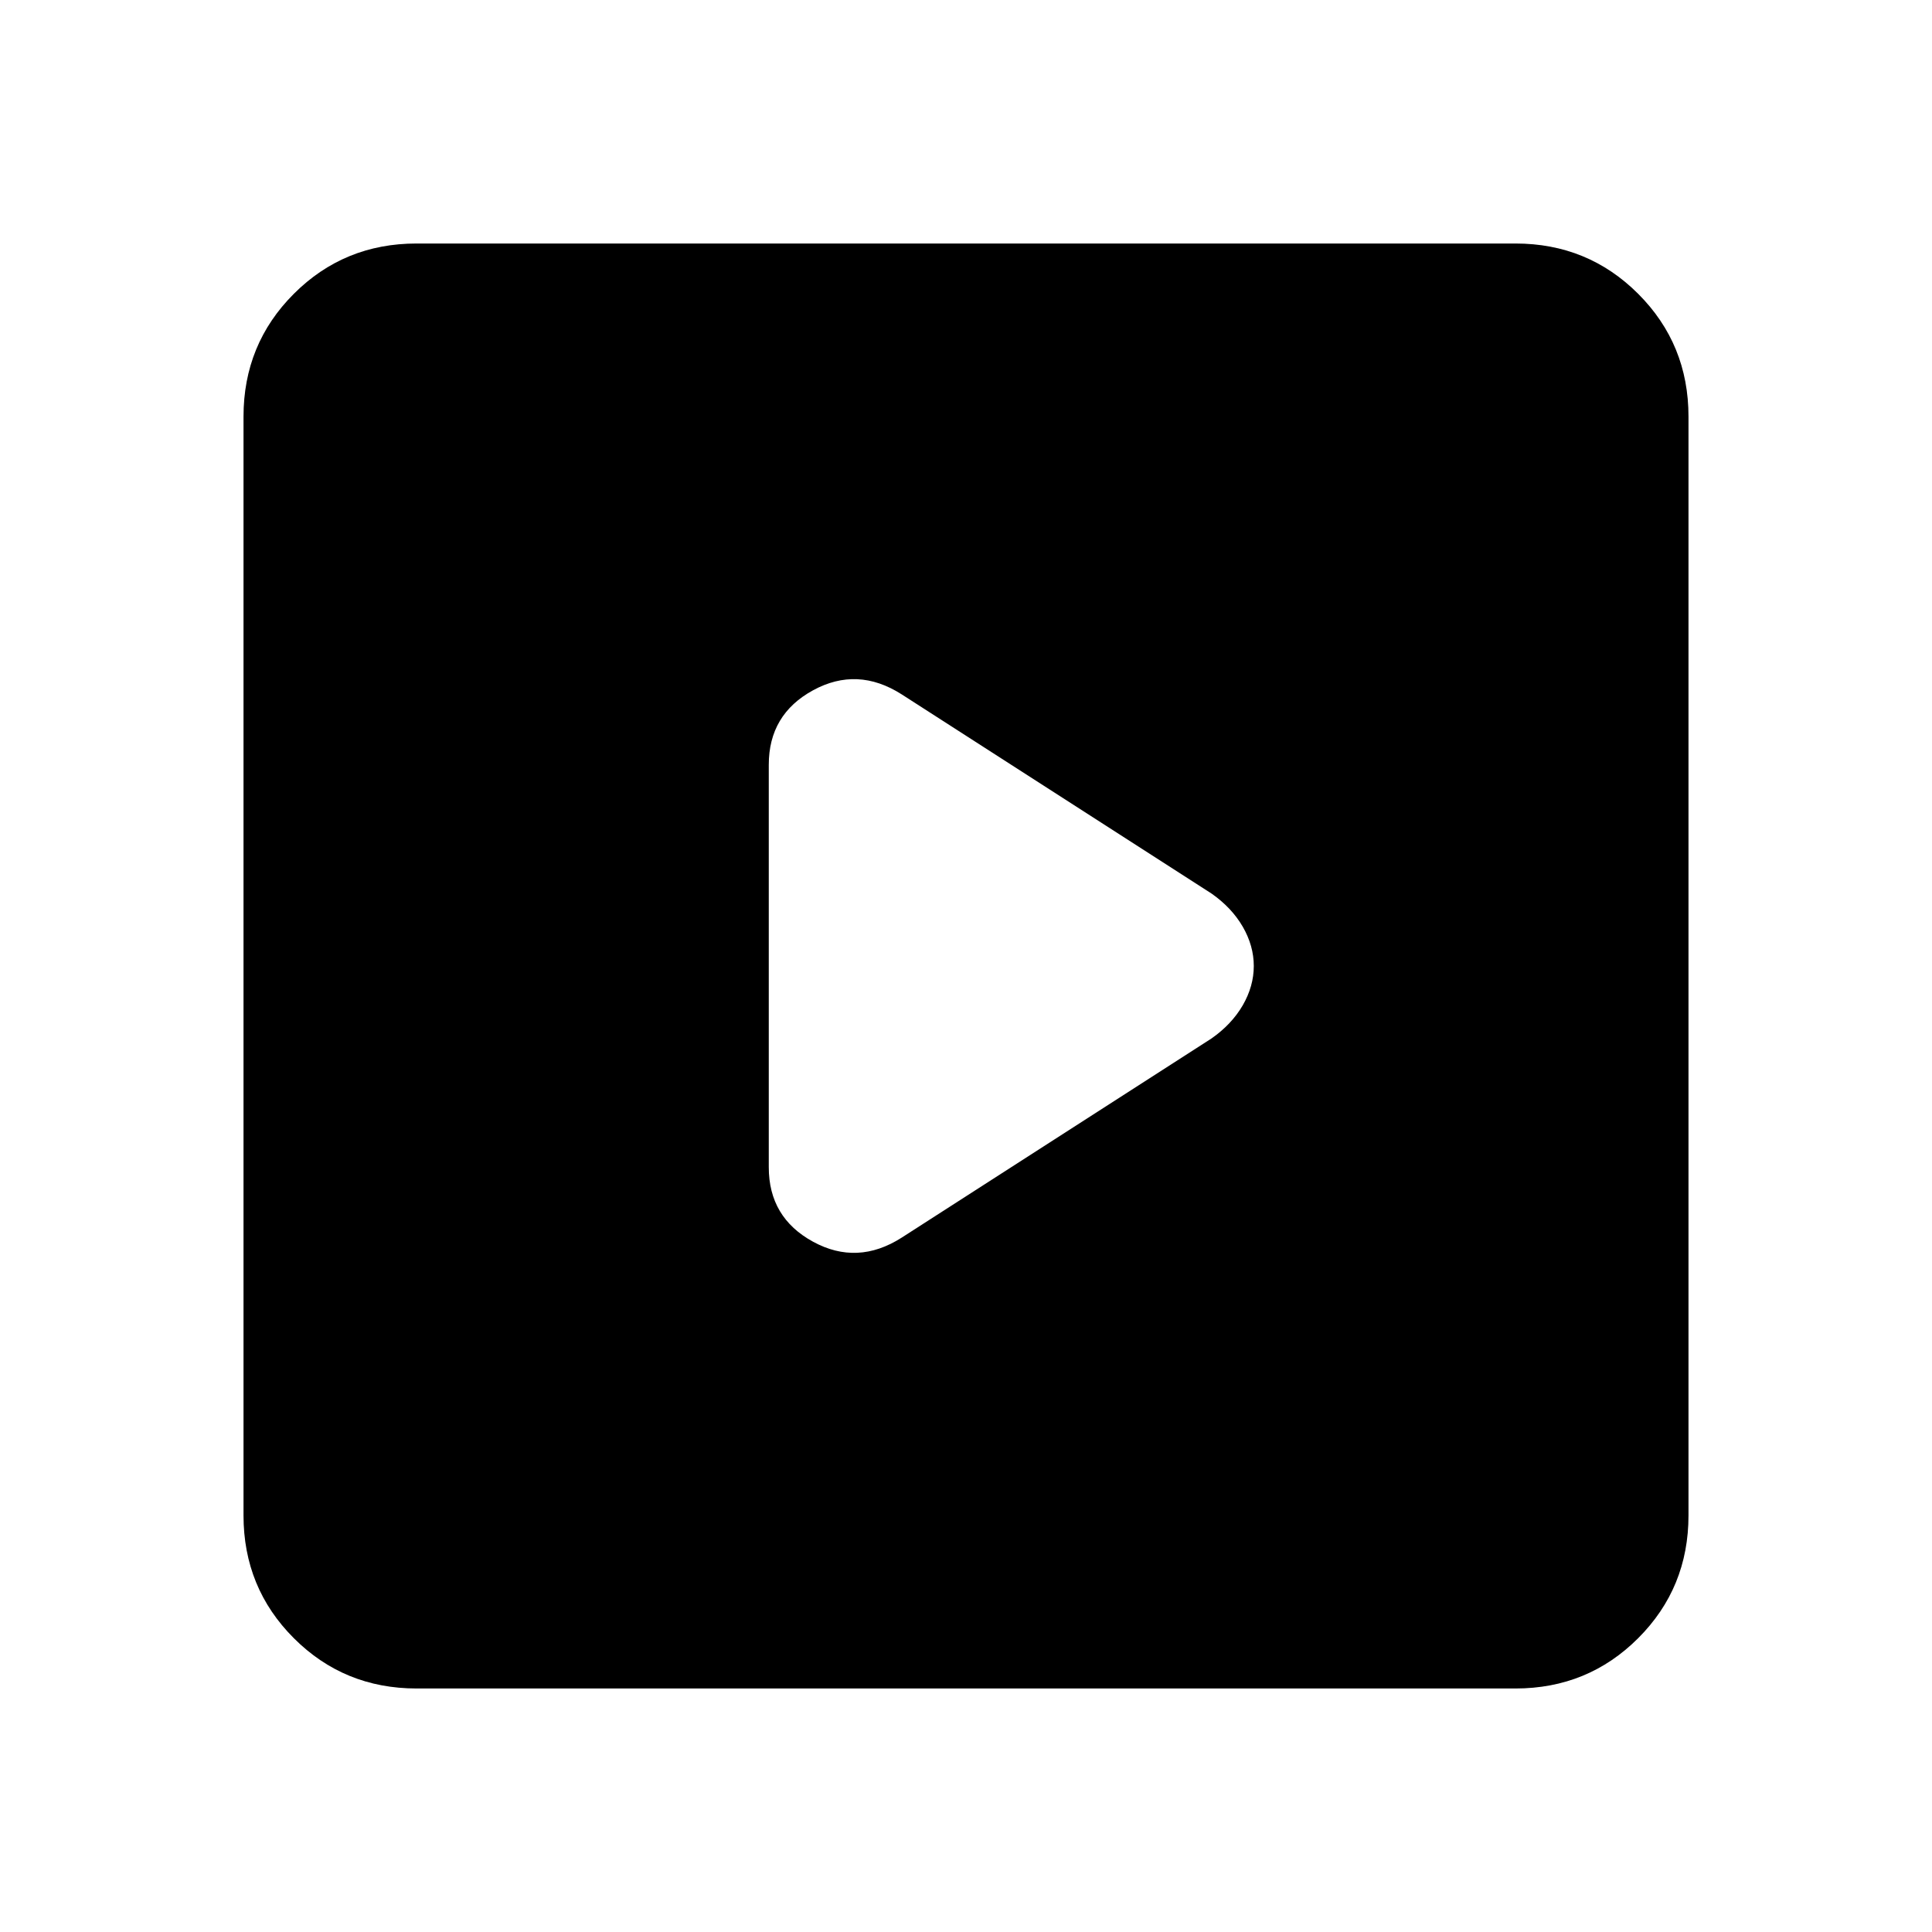 <svg xmlns="http://www.w3.org/2000/svg" height="24" width="24"><path d="m11.2 15.375 3.85-2.475q.25-.175.388-.412.137-.238.137-.488t-.137-.488q-.138-.237-.388-.412L11.2 8.625q-.55-.35-1.1-.05t-.55.925v5q0 .625.55.925.55.3 1.1-.05Zm-6.025 5.6q-.9 0-1.525-.625-.625-.625-.625-1.525V5.175q0-.9.625-1.525.625-.625 1.525-.625h13.65q.9 0 1.525.625.625.625.625 1.525v13.65q0 .9-.625 1.525-.625.625-1.525.625Z"/></svg>